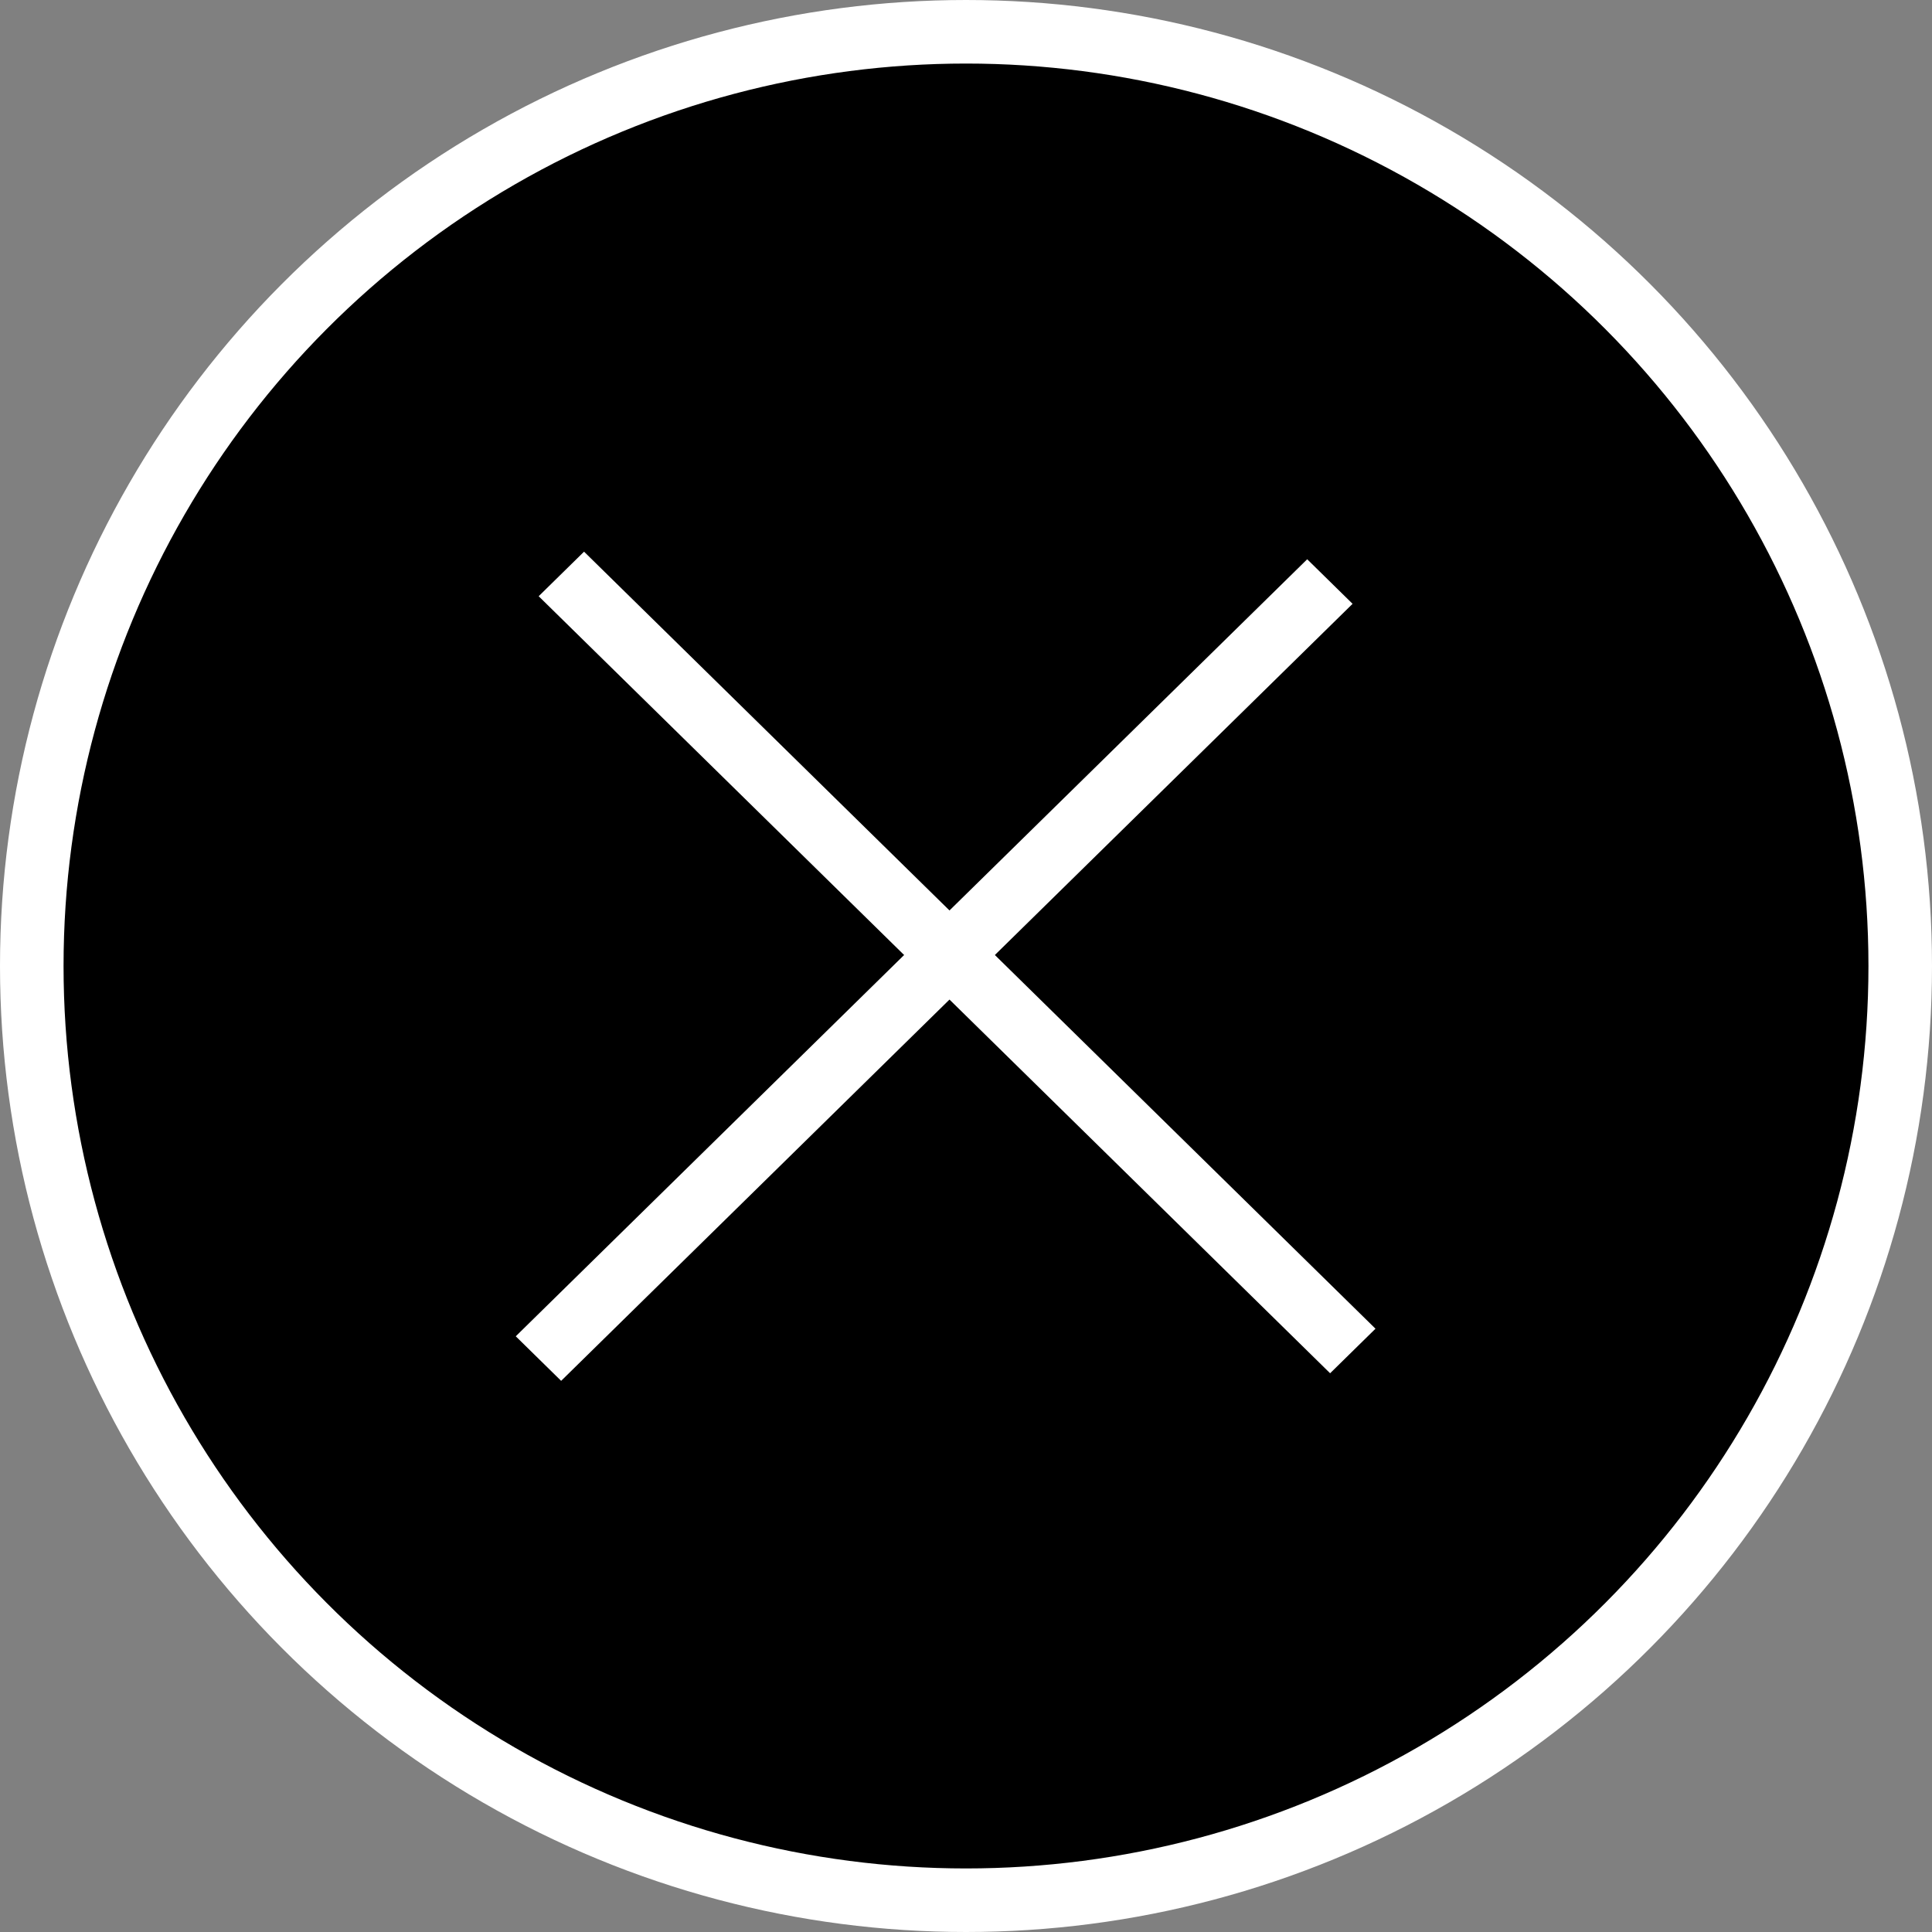 <svg width="38" height="38" viewBox="0 0 38 38" fill="none" xmlns="http://www.w3.org/2000/svg">
<rect x="0" y="0" width="38" height="38" fill="#808080" stroke="none"/>
<circle cx="19" cy="19" r="18.375" fill="black" stroke="white" stroke-width="1.25"/>
<line y1="-0.625" x2="21.802" y2="-0.625" transform="matrix(0.714 0.701 -0.714 0.701 10.595 11.727)" stroke="white" stroke-width="1.25"/>
<line y1="-0.625" x2="21.802" y2="-0.625" transform="matrix(-0.714 0.701 -0.714 -0.701 25.711 11)" stroke="white" stroke-width="1.25"/>
</svg>
